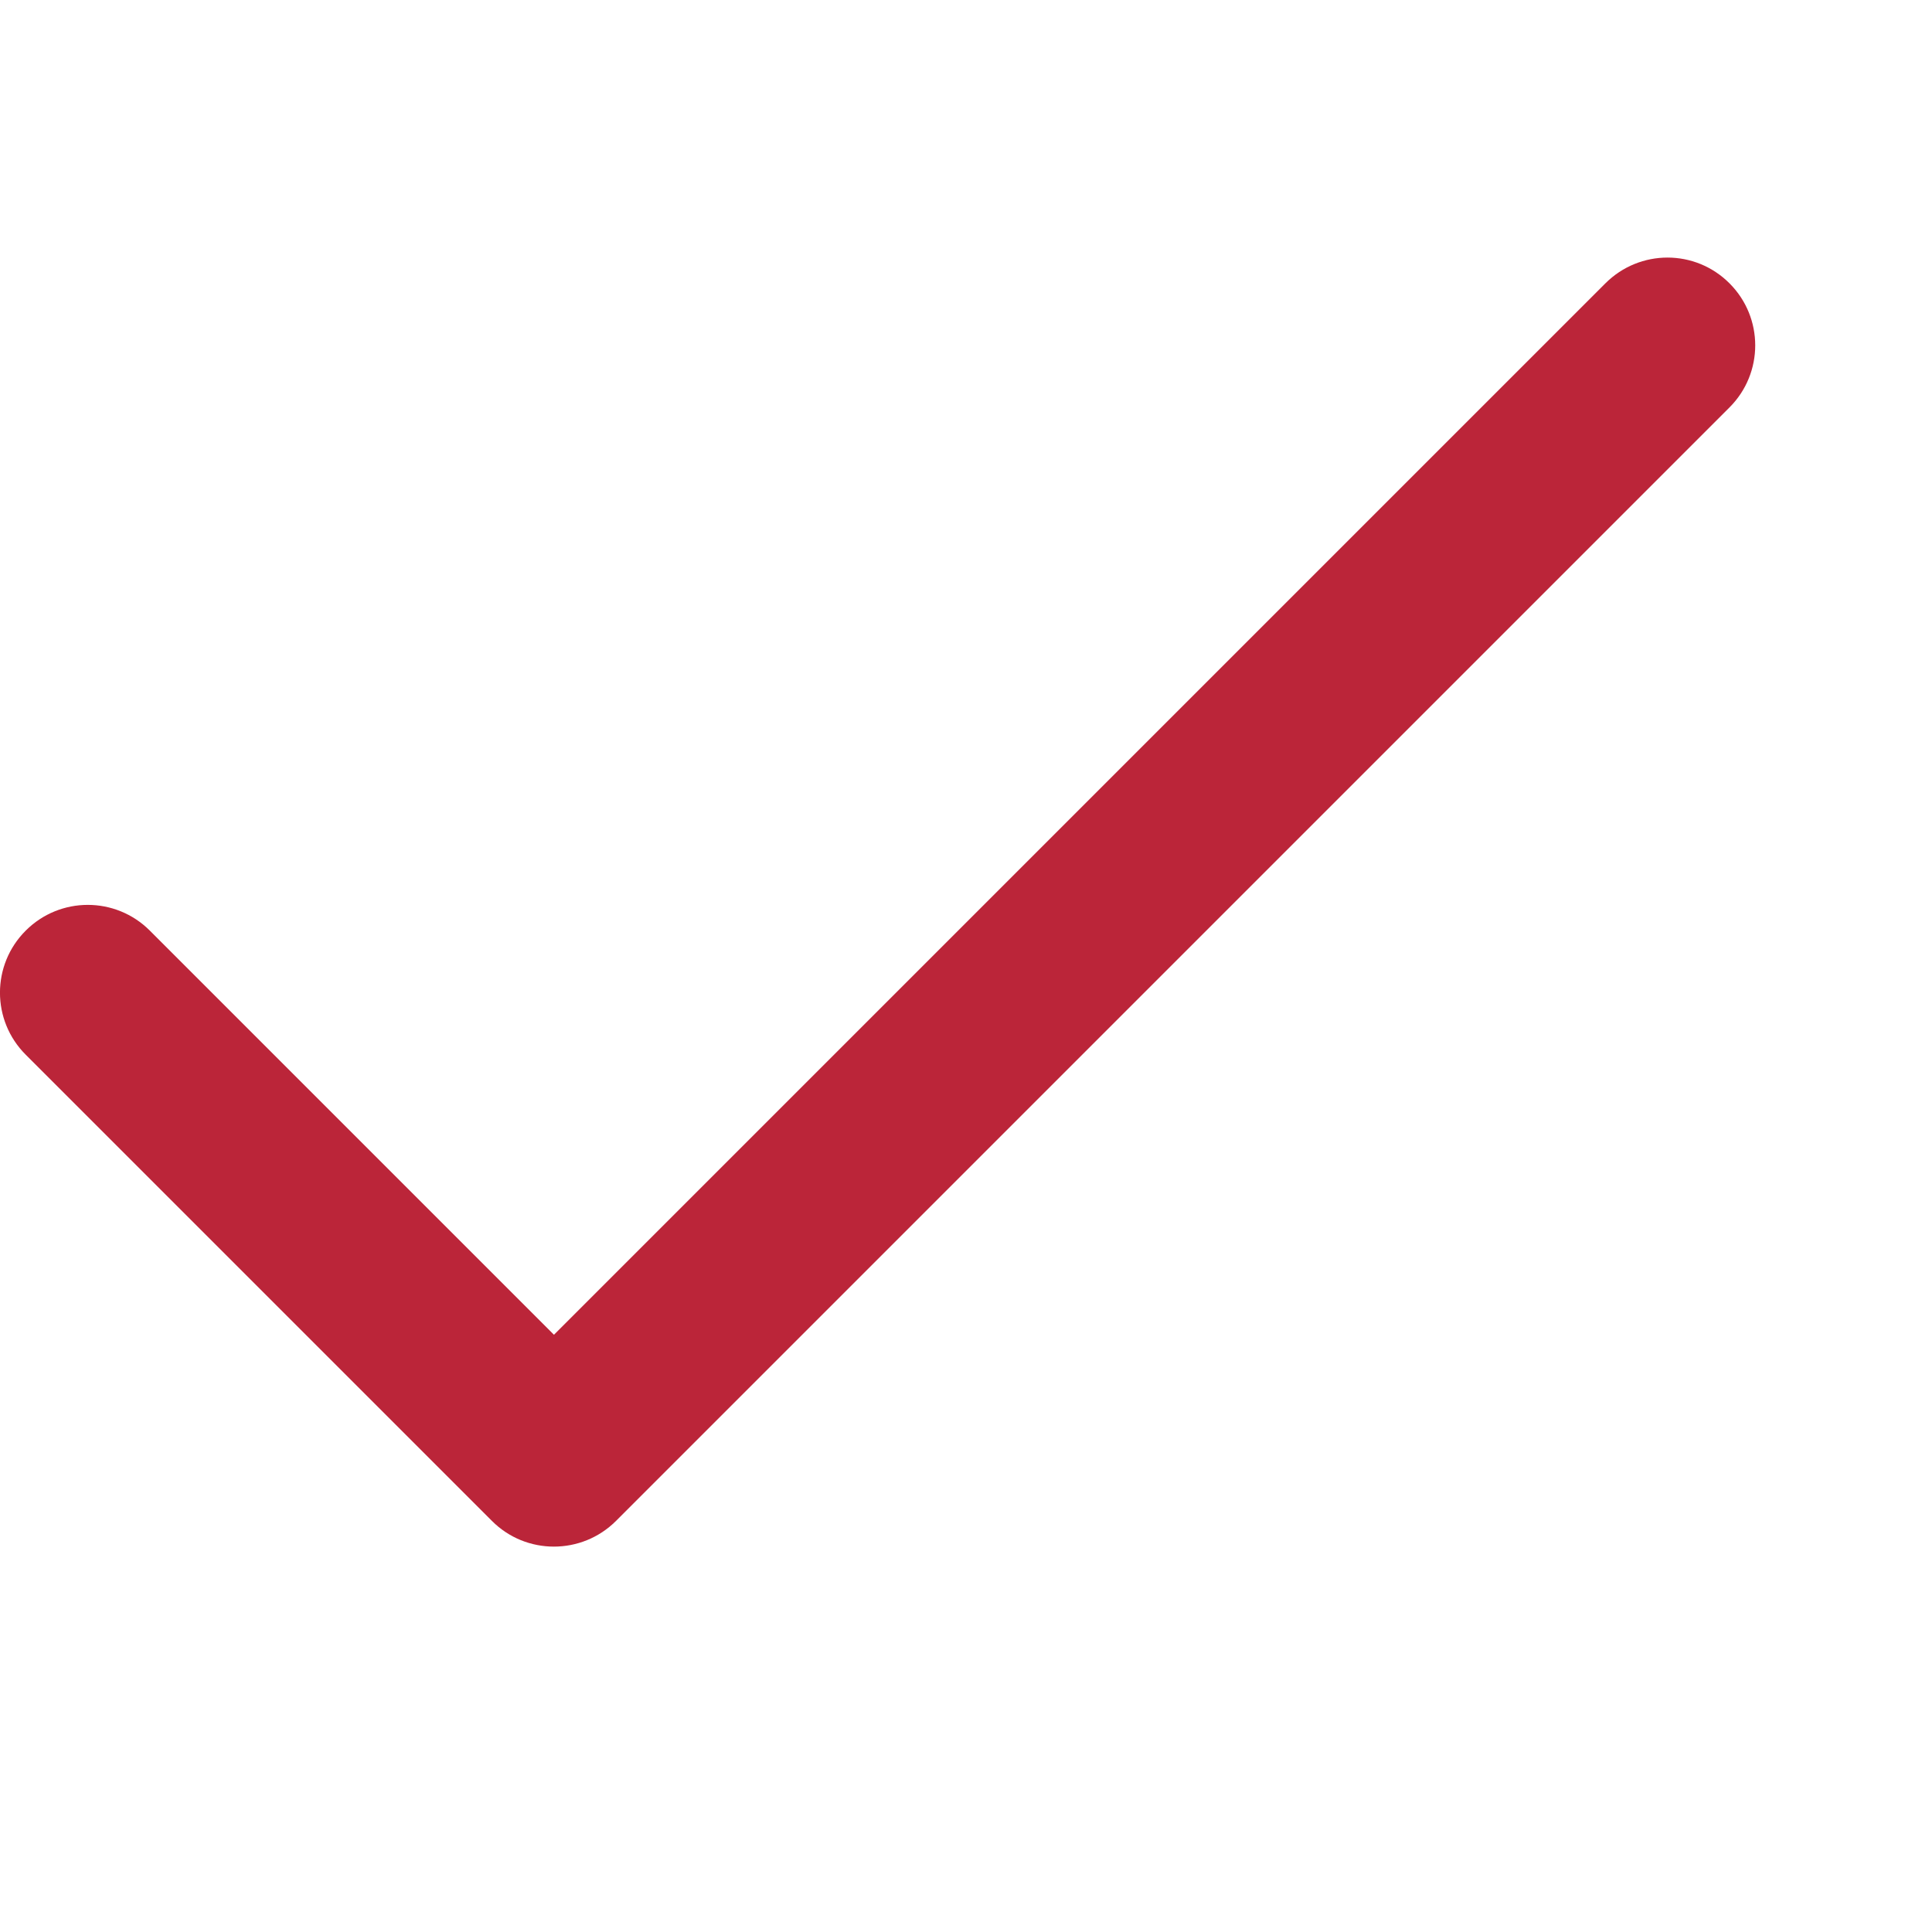 <svg width="15" height="15" viewBox="0 0 15 15" fill="none" xmlns="http://www.w3.org/2000/svg">
<path d="M13.428 2.2C13.162 1.933 12.731 1.933 12.464 2.2L4.301 10.363L1.163 7.225C0.897 6.959 0.466 6.959 0.2 7.225C-0.067 7.491 -0.067 7.923 0.2 8.189L3.819 11.808C4.085 12.075 4.517 12.074 4.783 11.808L13.428 3.163C13.694 2.897 13.694 2.466 13.428 2.2Z" fill="#BB2539"/>
</svg>
